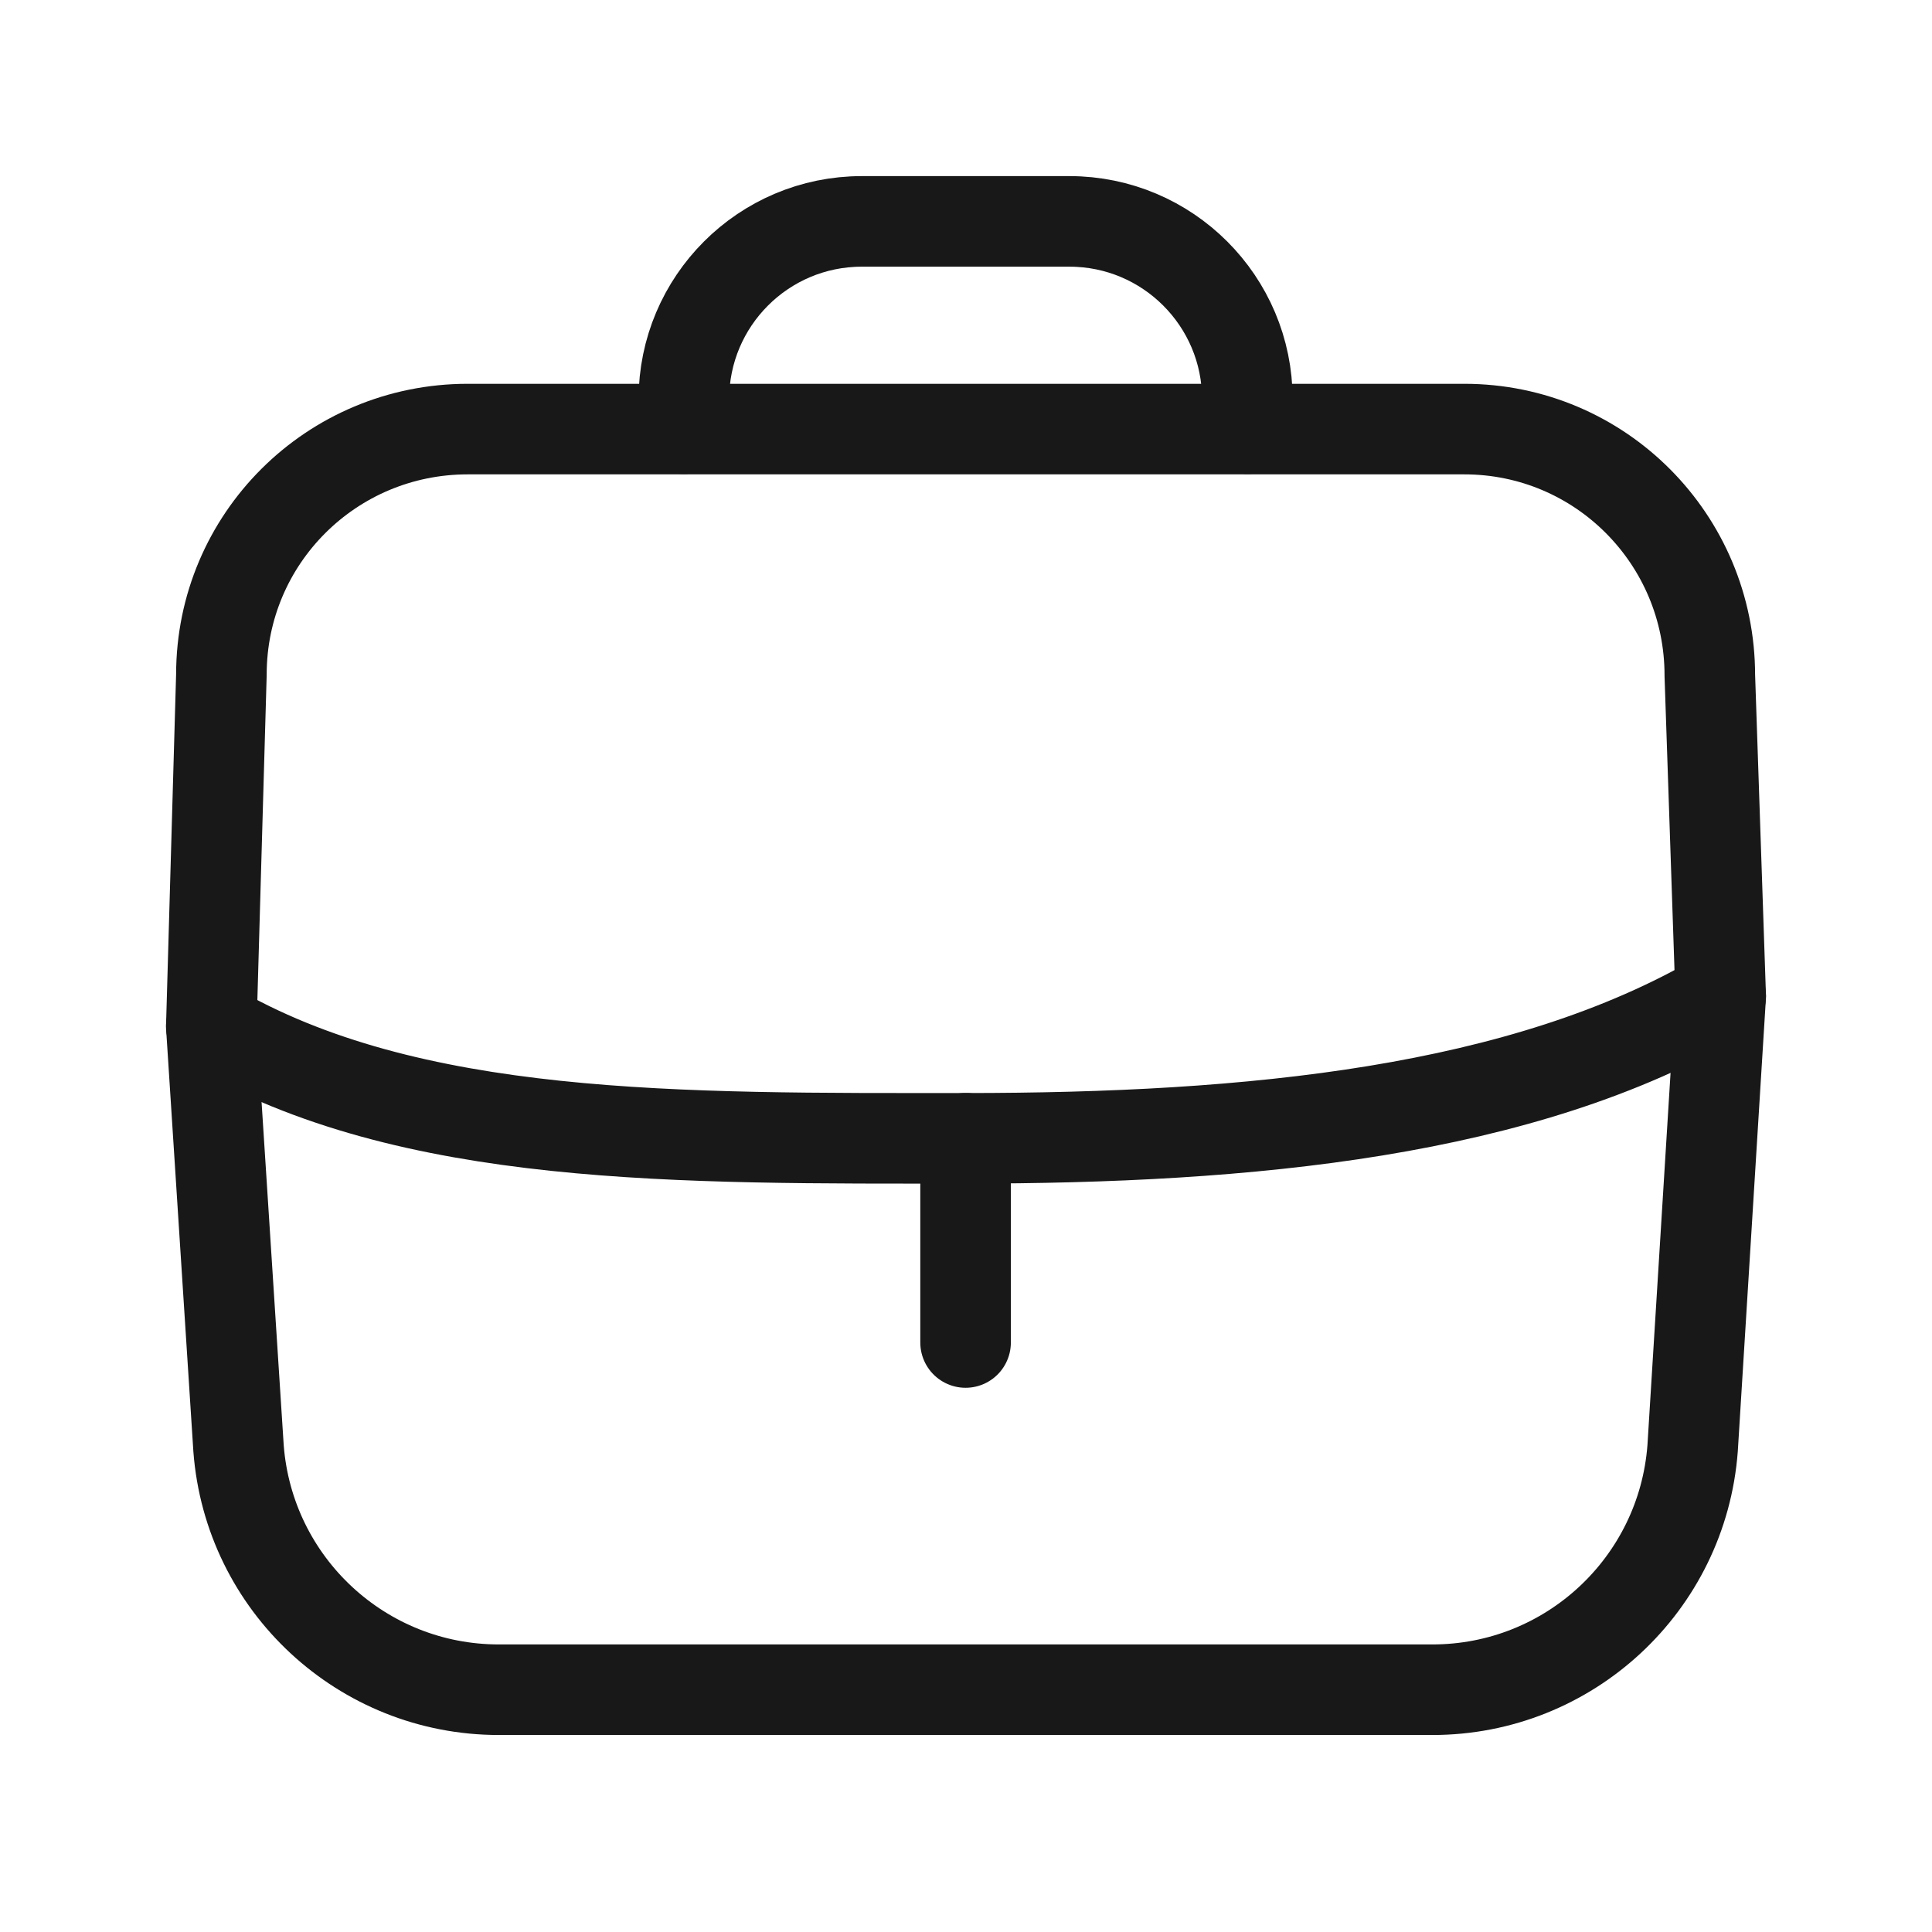 <svg width="32" height="32" viewBox="0 0 32 32" fill="none" xmlns="http://www.w3.org/2000/svg">
<path d="M15.993 22.236V18.853" stroke="#181818" stroke-width="1.5" stroke-linecap="round" stroke-linejoin="round"/>
<path fill-rule="evenodd" clip-rule="evenodd" d="M24.253 7.107C26.506 7.107 28.32 8.934 28.32 11.187L28.5 16.5C25.22 18.42 20.706 18.854 15.986 18.854C11.267 18.854 6.78 18.92 3.5 17L3.667 11.174C3.667 8.92 5.493 7.107 7.747 7.107H24.253Z" stroke="#181818" stroke-width="1.5" stroke-linecap="round" stroke-linejoin="round"/>
<path d="M20.66 7.101V6.613C20.66 4.987 19.34 3.667 17.713 3.667H14.274C12.647 3.667 11.327 4.987 11.327 6.613V7.101" stroke="#181818" stroke-width="1.5" stroke-linecap="round" stroke-linejoin="round"/>
<path d="M3.5 17L3.951 23.989C4.122 26.244 6.001 27.987 8.261 27.987H23.726C25.986 27.987 27.864 26.244 28.035 23.989L28.5 16.5" stroke="#181818" stroke-width="1.5" stroke-linecap="round" stroke-linejoin="round"/>
</svg>

